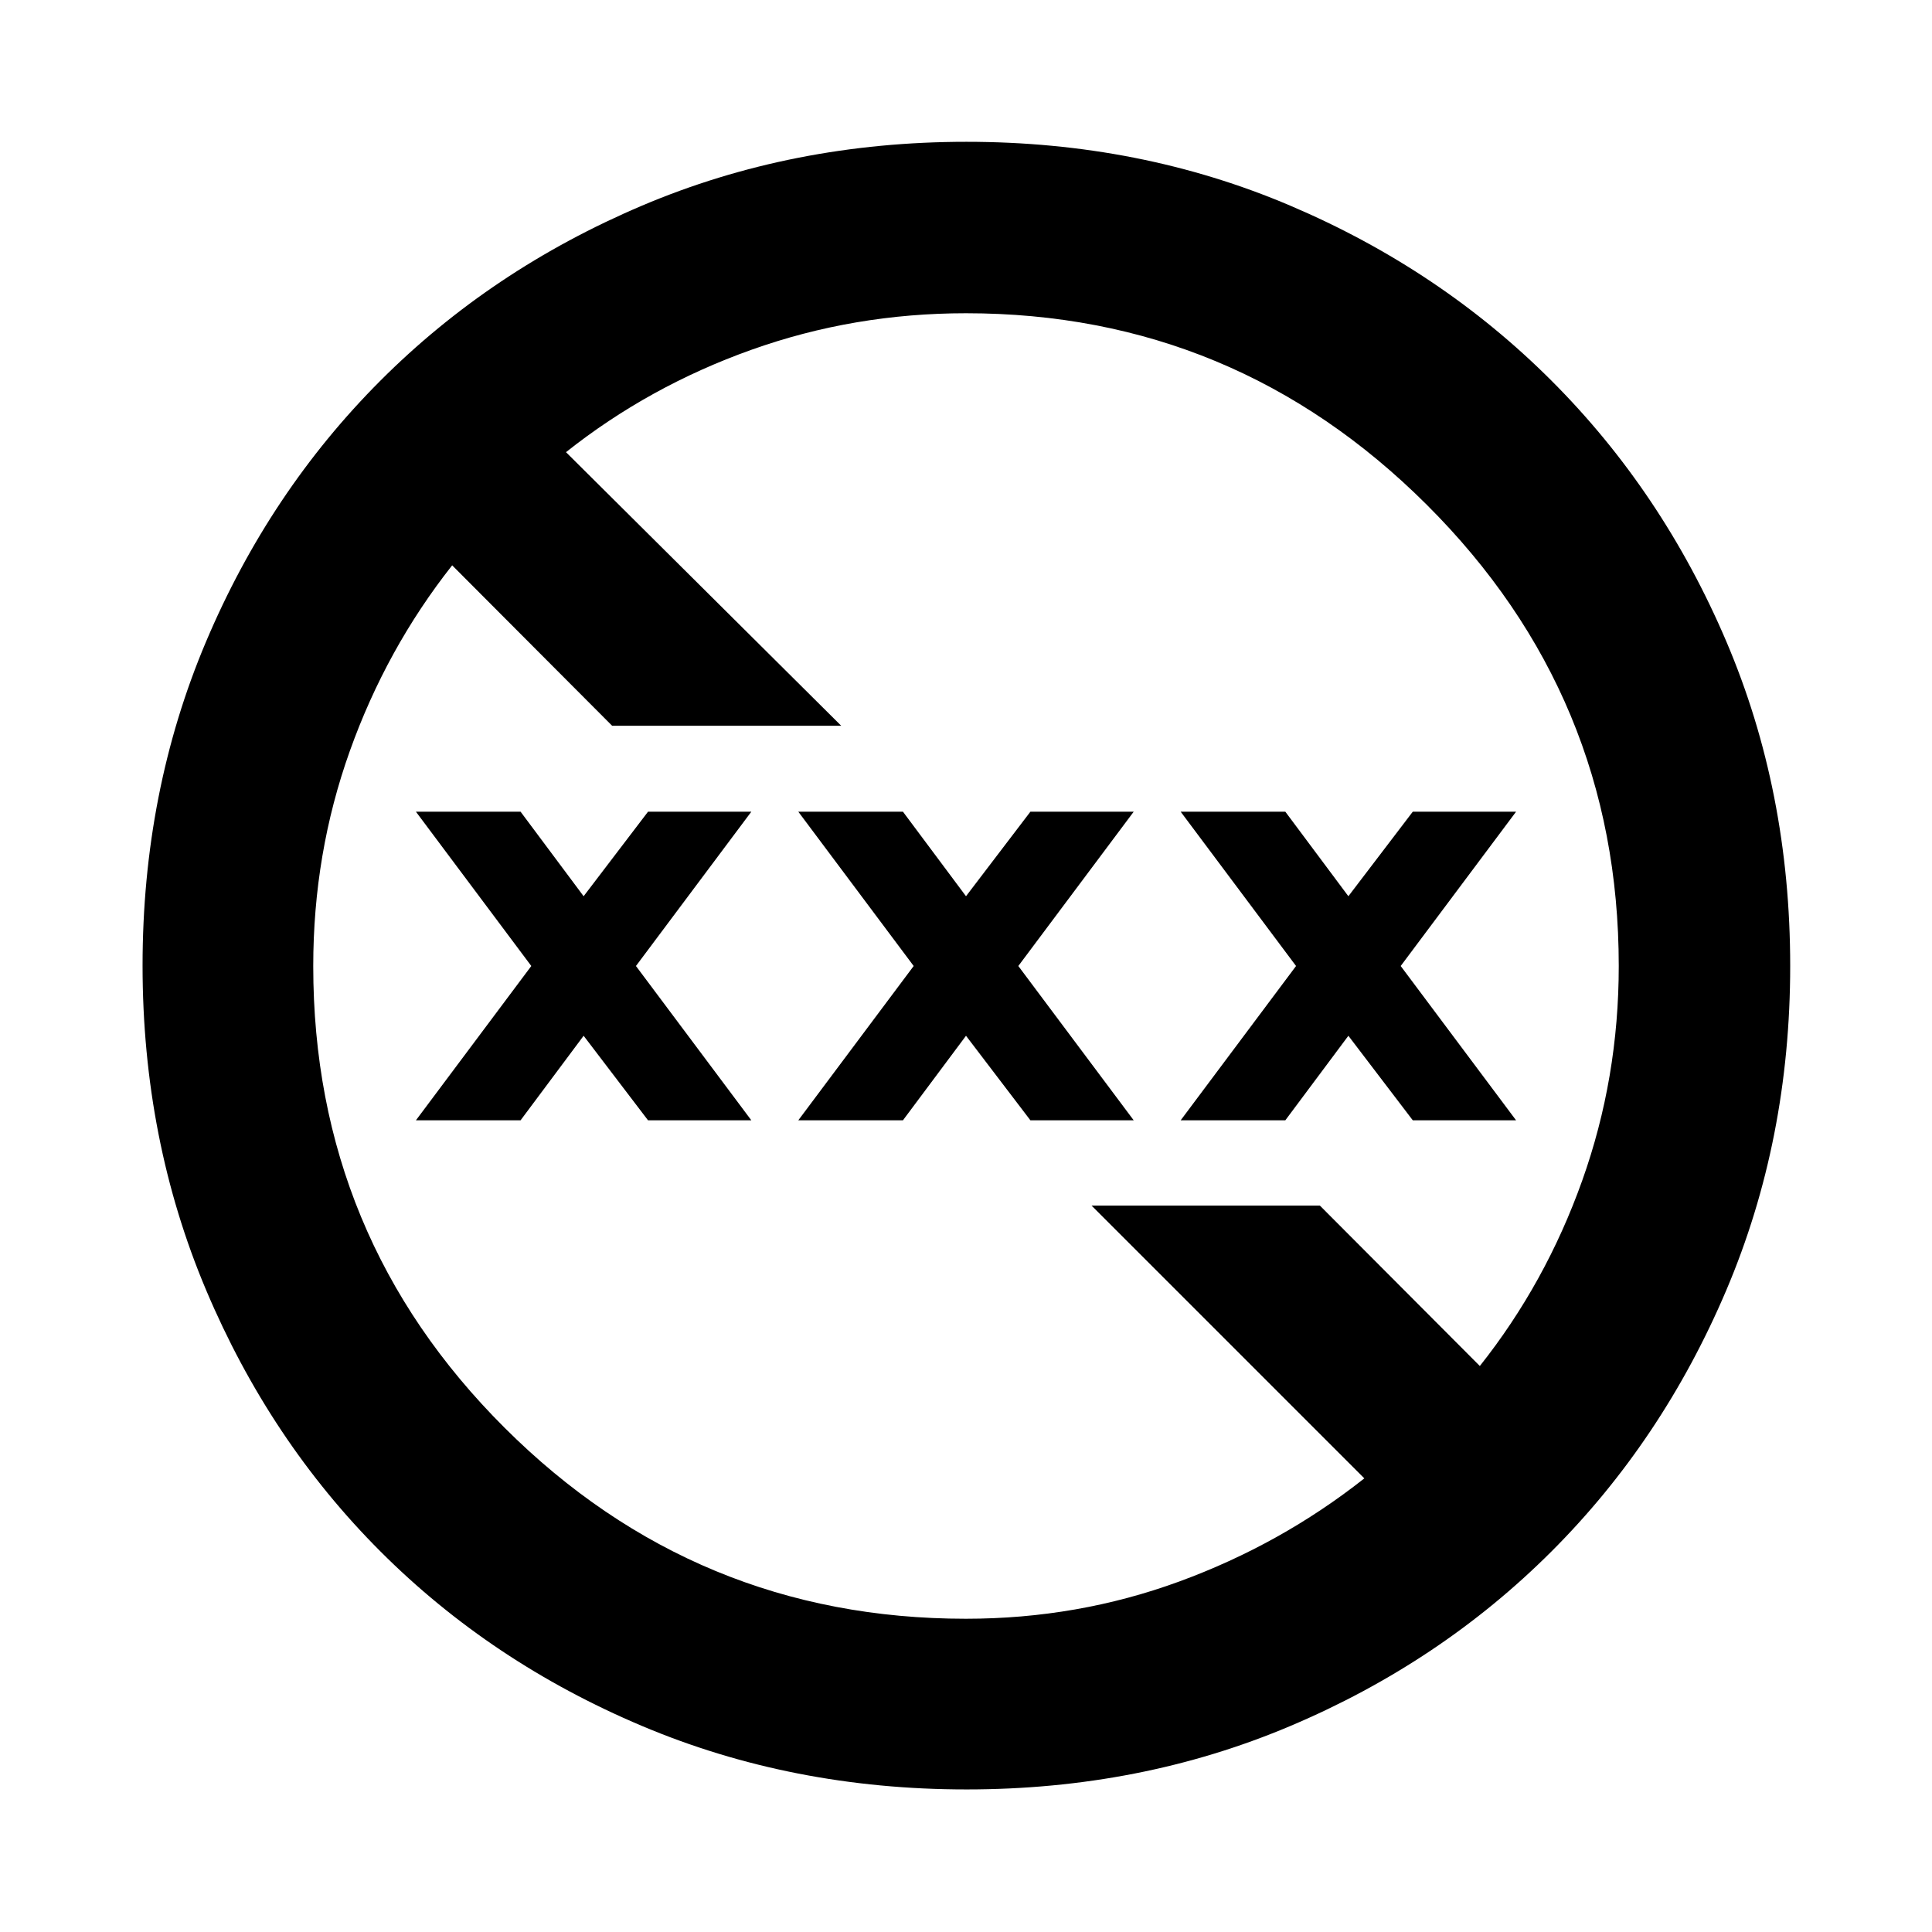 <svg xmlns="http://www.w3.org/2000/svg" height="40" viewBox="0 -960 960 960" width="40"><path d="M480.23-70.84q-86.62 0-161.38-31.61-74.76-31.6-129.78-86.62-55.02-55.02-86.62-129.83-31.61-74.8-31.61-161.33 0-86.37 31.52-160.88 31.51-74.51 86.62-129.7 55.11-55.18 129.92-86.96 74.8-31.77 161.33-31.77 86.37 0 160.9 31.73 74.53 31.72 129.73 86.9 55.21 55.18 86.94 129.64 31.74 74.45 31.74 161.23 0 86.43-31.77 161.19-31.78 74.76-86.96 129.87-55.19 55.11-129.66 86.62-74.46 31.52-160.92 31.52Zm-.29-84.81q55.52 0 106.01-18.5 50.5-18.5 91.98-51.26L542.39-360.95h113.45l79.48 79.71q32.72-41.23 50.87-92.13 18.16-50.91 18.16-106.63 0-134.07-95.42-229.21-95.42-95.14-228.93-95.14-55.72 0-106.63 18.16-50.9 18.15-92.13 50.87l136.75 135.94H304.16l-79.48-79.71q-32.72 41.49-50.87 92.31-18.16 50.82-18.16 106.84 0 134.6 95.13 229.44 95.12 94.85 229.16 94.85ZM206.67-403.33 264-480l-57.33-76.67h52l31.33 42 32-42h51.33L316-480l57.33 76.67H322l-32-42-31.33 42h-52Zm190 0L454-480l-57.33-76.67h52l31.33 42 32-42h51.33L506-480l57.33 76.67H512l-32-42-31.33 42h-52Zm190 0L644-480l-57.33-76.67h52l31.33 42 32-42h51.33L696-480l57.33 76.67H702l-32-42-31.33 42h-52Z"/></svg>